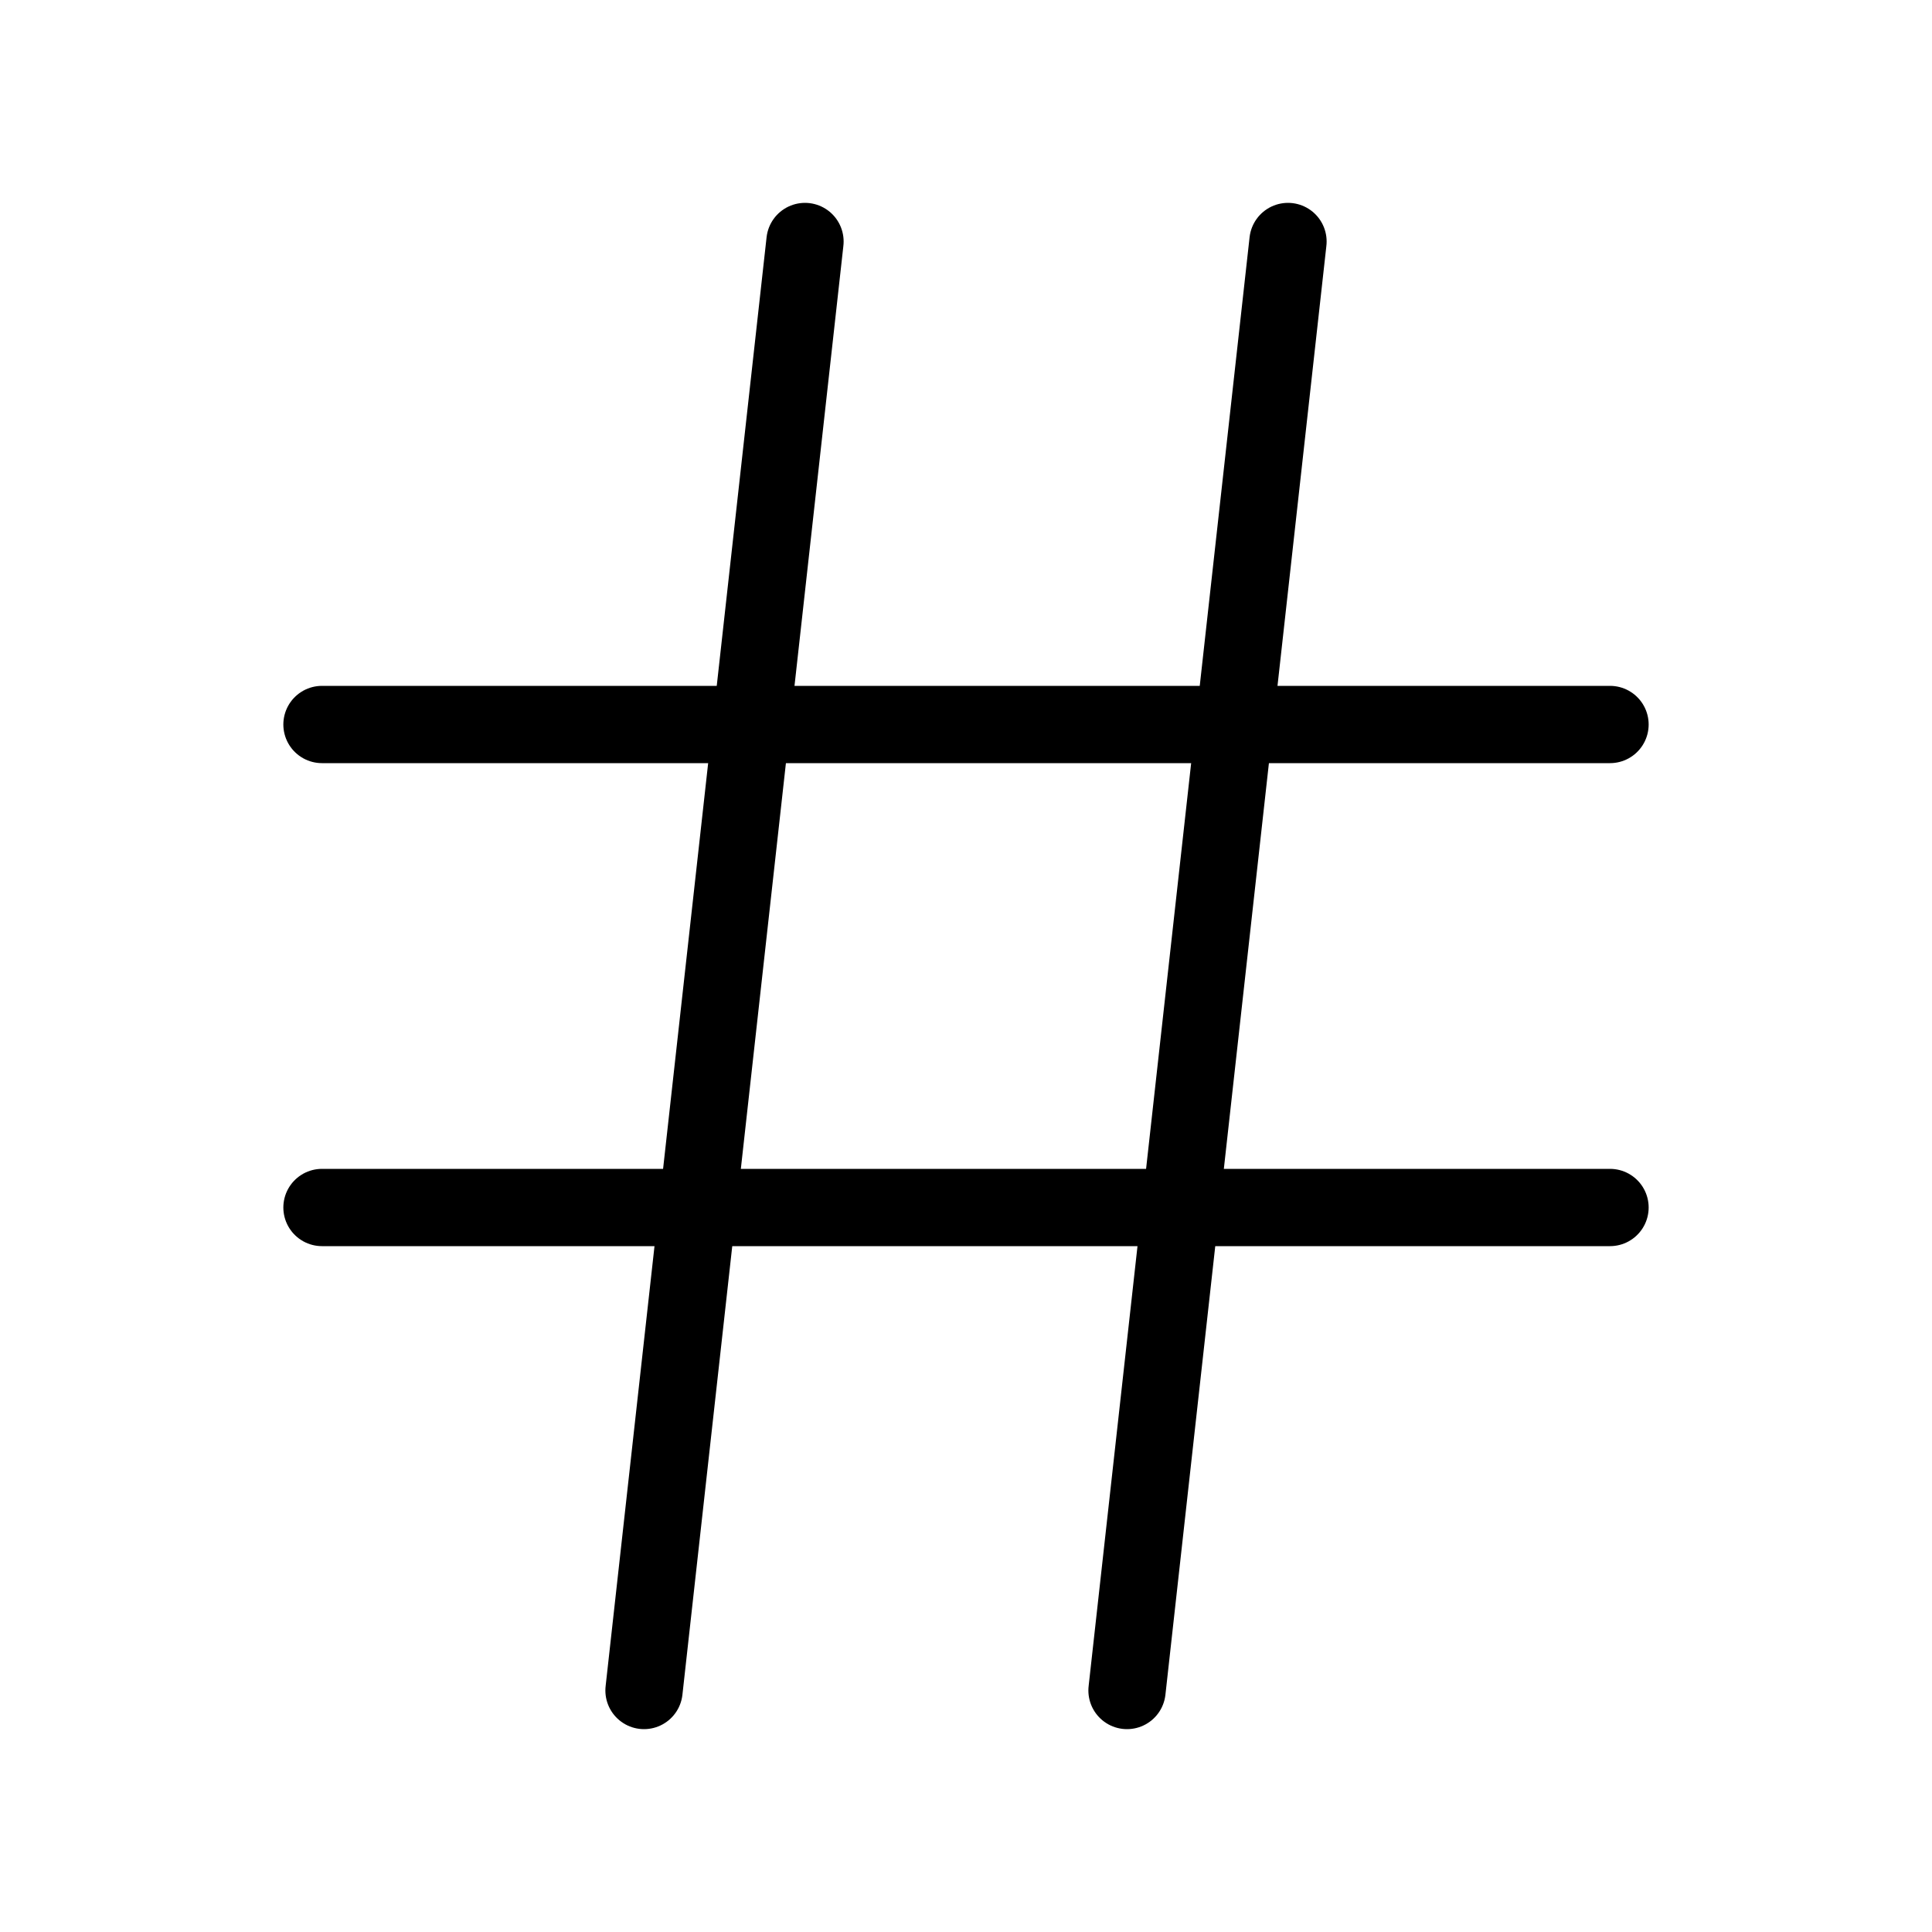 <svg width="50" height="50" viewBox="0 0 50 50" fill="none" xmlns="http://www.w3.org/2000/svg">
<path d="M8.333 18.75H41.667" stroke="black" stroke-width="2" stroke-linecap="round" stroke-linejoin="round"/>
<path d="M8.333 31.25H41.667" stroke="black" stroke-width="2" stroke-linecap="round" stroke-linejoin="round"/>
<path d="M20.833 6.25L16.667 43.75" stroke="black" stroke-width="2" stroke-linecap="round" stroke-linejoin="round"/>
<path d="M33.333 6.25L29.167 43.75" stroke="black" stroke-width="2" stroke-linecap="round" stroke-linejoin="round"/>
</svg>
